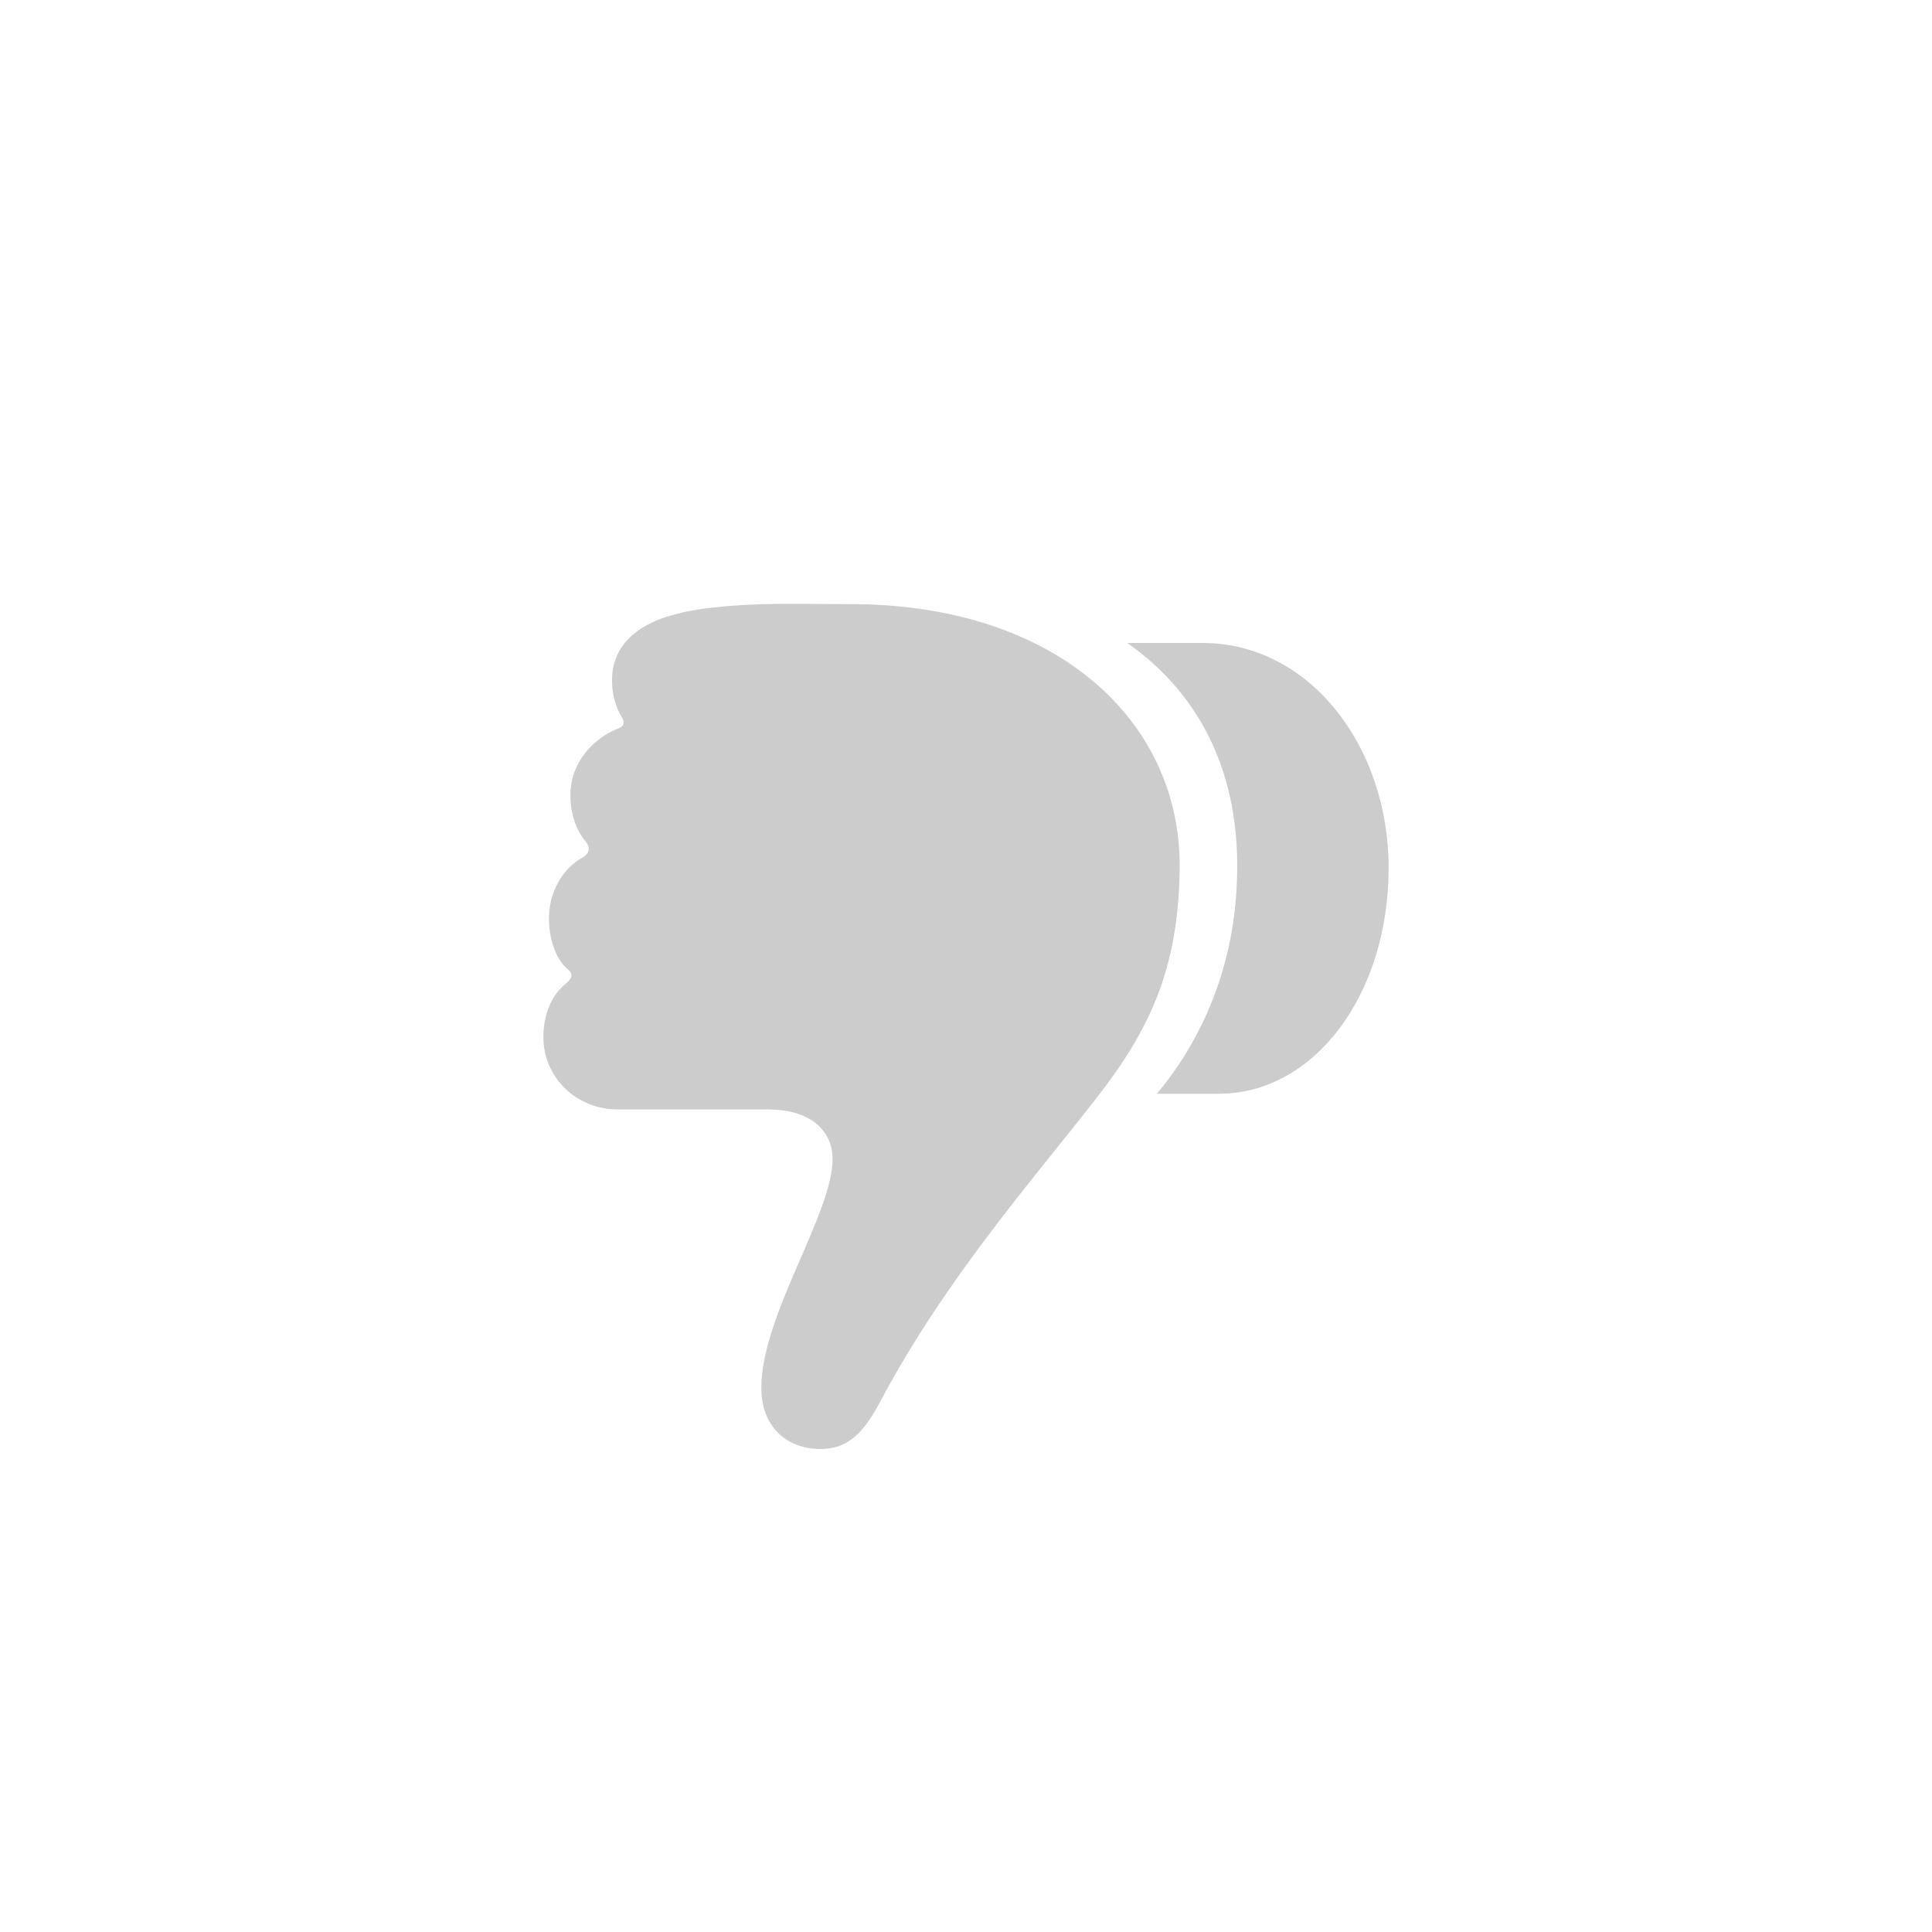 <svg width="32" height="32" viewBox="0 0 32 32" fill="none" xmlns="http://www.w3.org/2000/svg">
<path d="M19.539 14.421C19.582 11.923 17.478 10.035 14.174 10.007L13.214 10.001C12.29 9.994 11.608 10.062 11.224 10.165C10.67 10.295 10.137 10.616 10.137 11.266C10.137 11.526 10.208 11.725 10.293 11.868C10.35 11.951 10.343 12.026 10.251 12.06C9.817 12.231 9.448 12.635 9.448 13.168C9.448 13.483 9.54 13.75 9.704 13.942C9.782 14.044 9.768 14.133 9.64 14.209C9.32 14.386 9.092 14.77 9.092 15.214C9.092 15.536 9.199 15.871 9.384 16.035C9.505 16.131 9.483 16.2 9.362 16.302C9.142 16.48 9 16.788 9 17.178C9 17.835 9.533 18.376 10.236 18.376H12.738C13.371 18.376 13.79 18.69 13.79 19.197C13.79 20.107 12.61 21.783 12.61 22.987C12.61 23.631 13.029 24 13.591 24C14.095 24 14.344 23.665 14.614 23.151C15.673 21.174 17.08 19.573 18.153 18.198C19.063 17.034 19.511 16.035 19.539 14.421ZM23 14.373C23 12.347 21.678 10.65 19.923 10.65H18.672C19.951 11.547 20.52 12.902 20.491 14.441C20.47 16.152 19.781 17.377 19.162 18.116H20.186C21.771 18.116 23 16.473 23 14.373Z" fill="#CCCCCC"/>
</svg>
